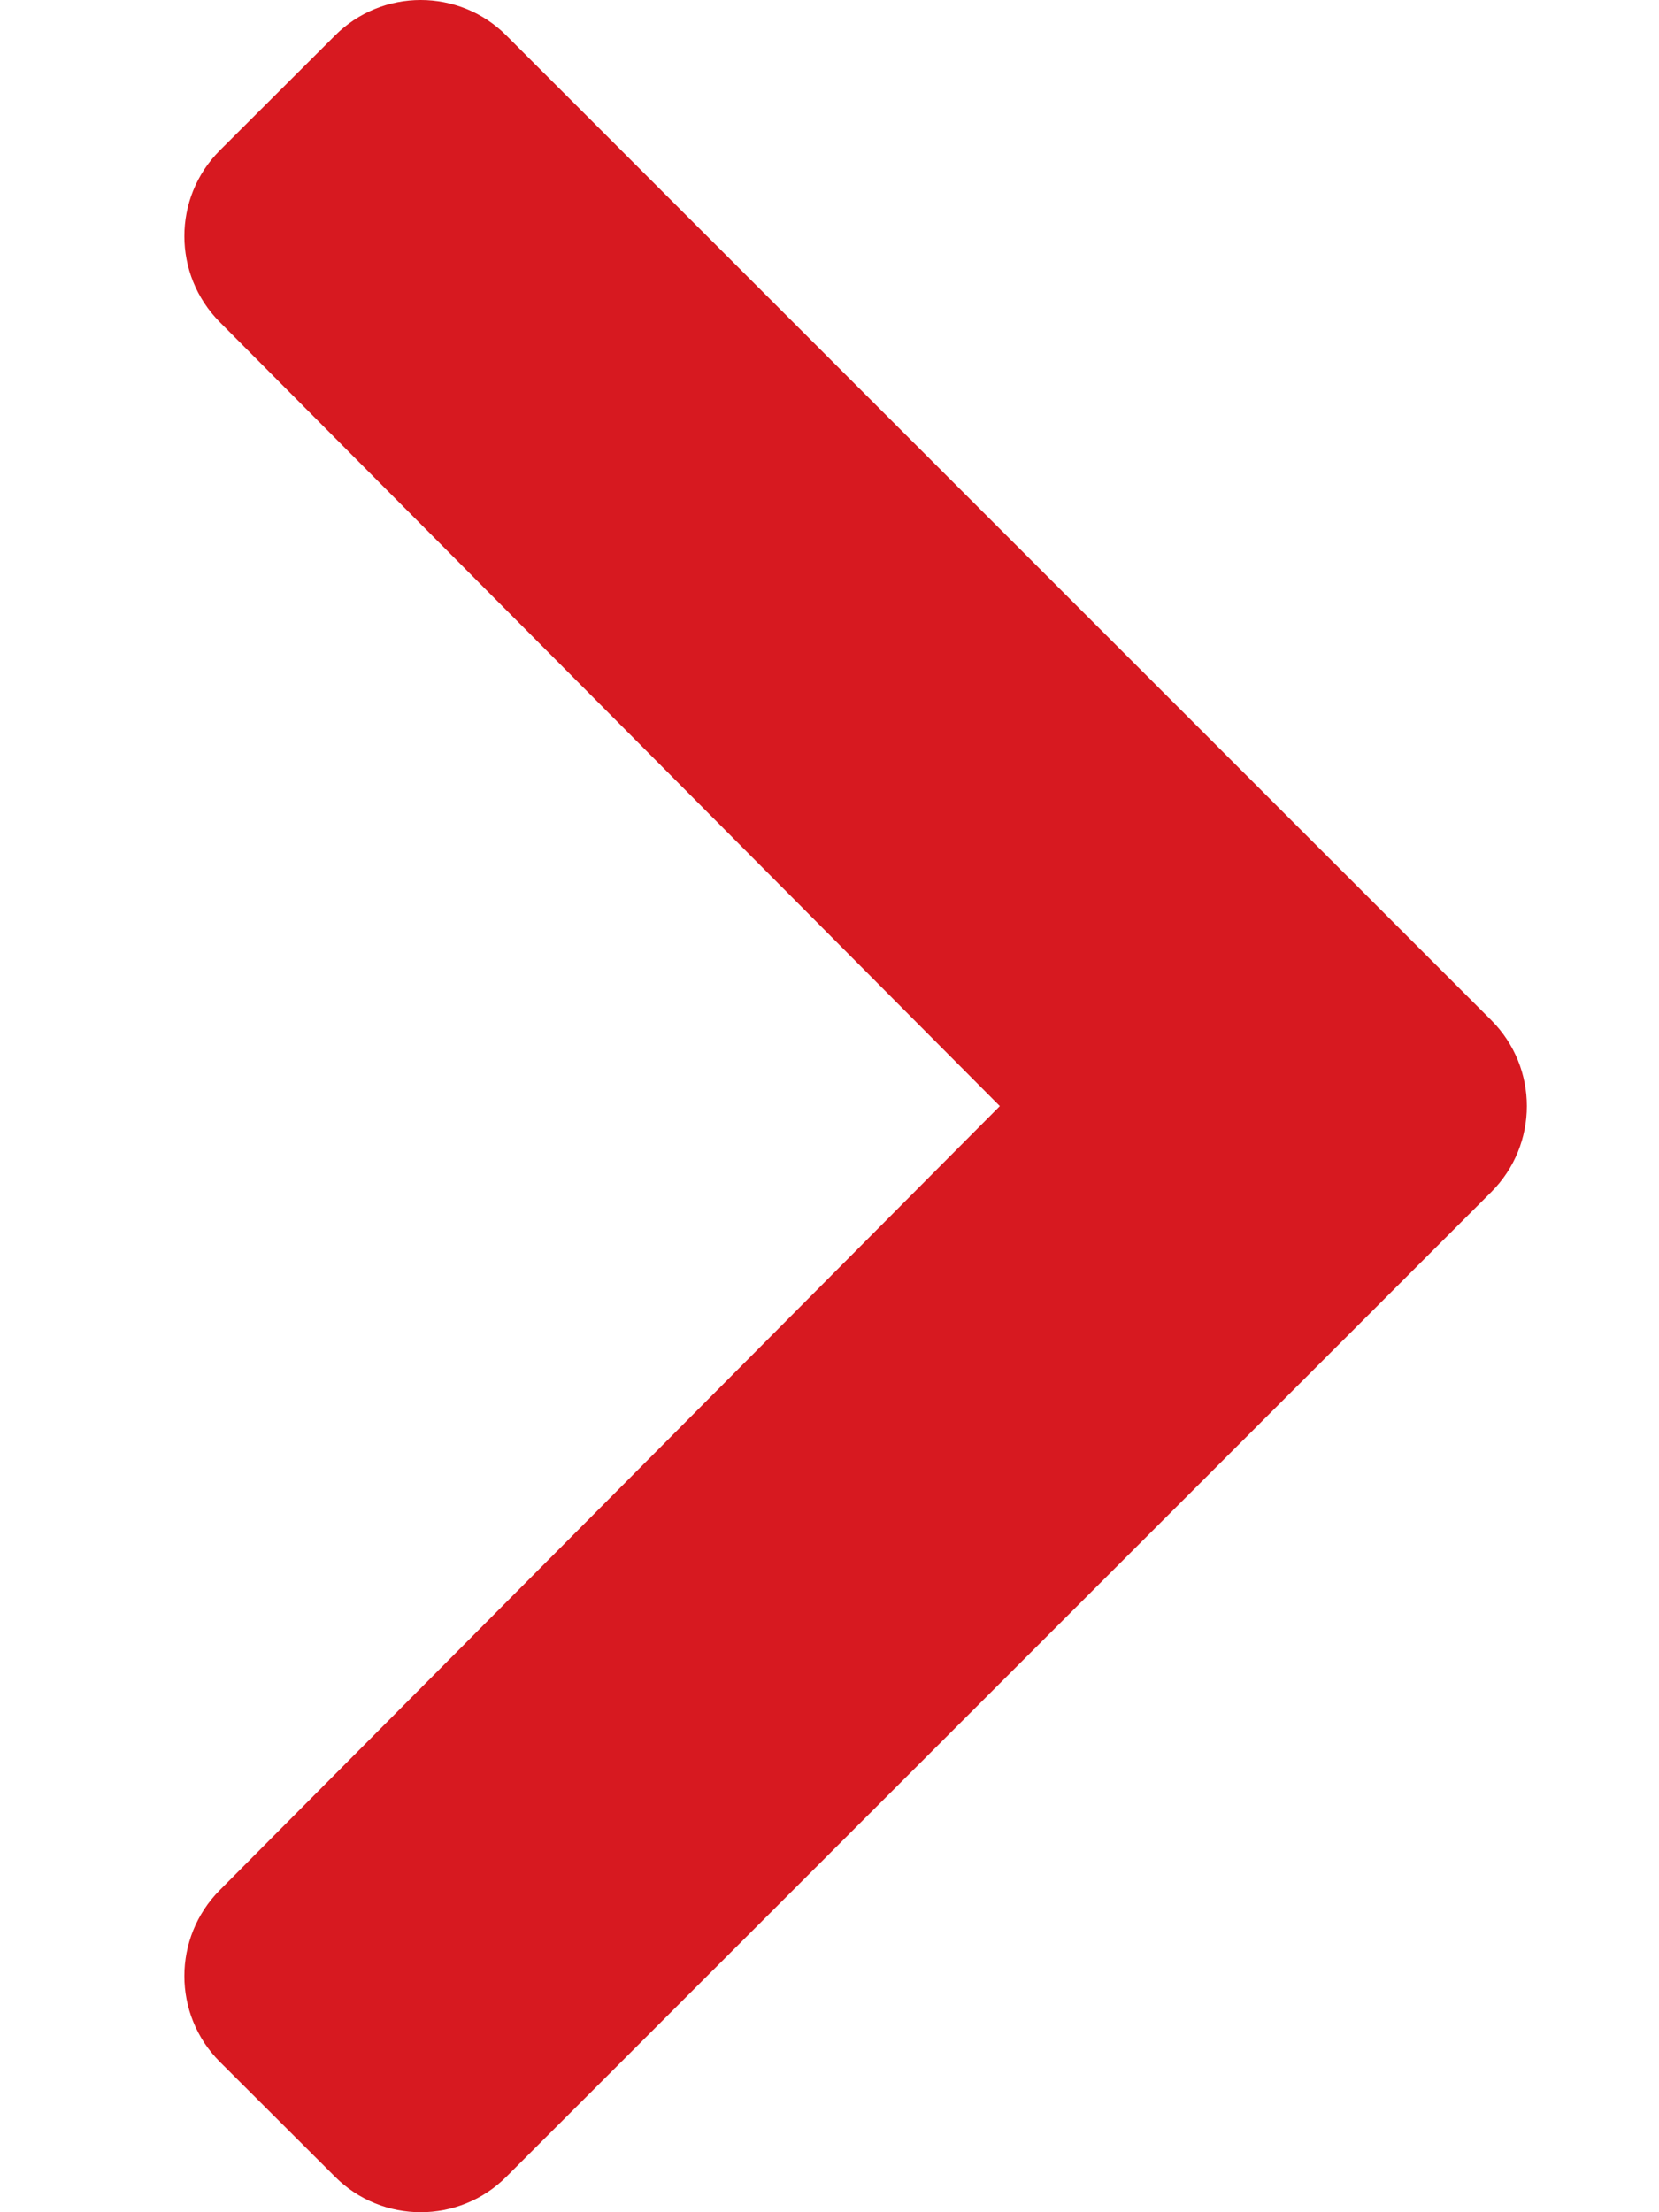 <svg width="6" height="8" viewBox="0 0 6 8" fill="none" xmlns="http://www.w3.org/2000/svg">
<path d="M5.393 4.311L1.832 7.871C1.661 8.043 1.382 8.043 1.211 7.871L0.795 7.456C0.624 7.285 0.624 7.007 0.795 6.835L3.616 4L0.795 1.165C0.624 0.993 0.624 0.715 0.795 0.544L1.211 0.129C1.382 -0.043 1.661 -0.043 1.832 0.129L5.393 3.689C5.565 3.861 5.565 4.139 5.393 4.311Z" fill="#d71920"/>
</svg>